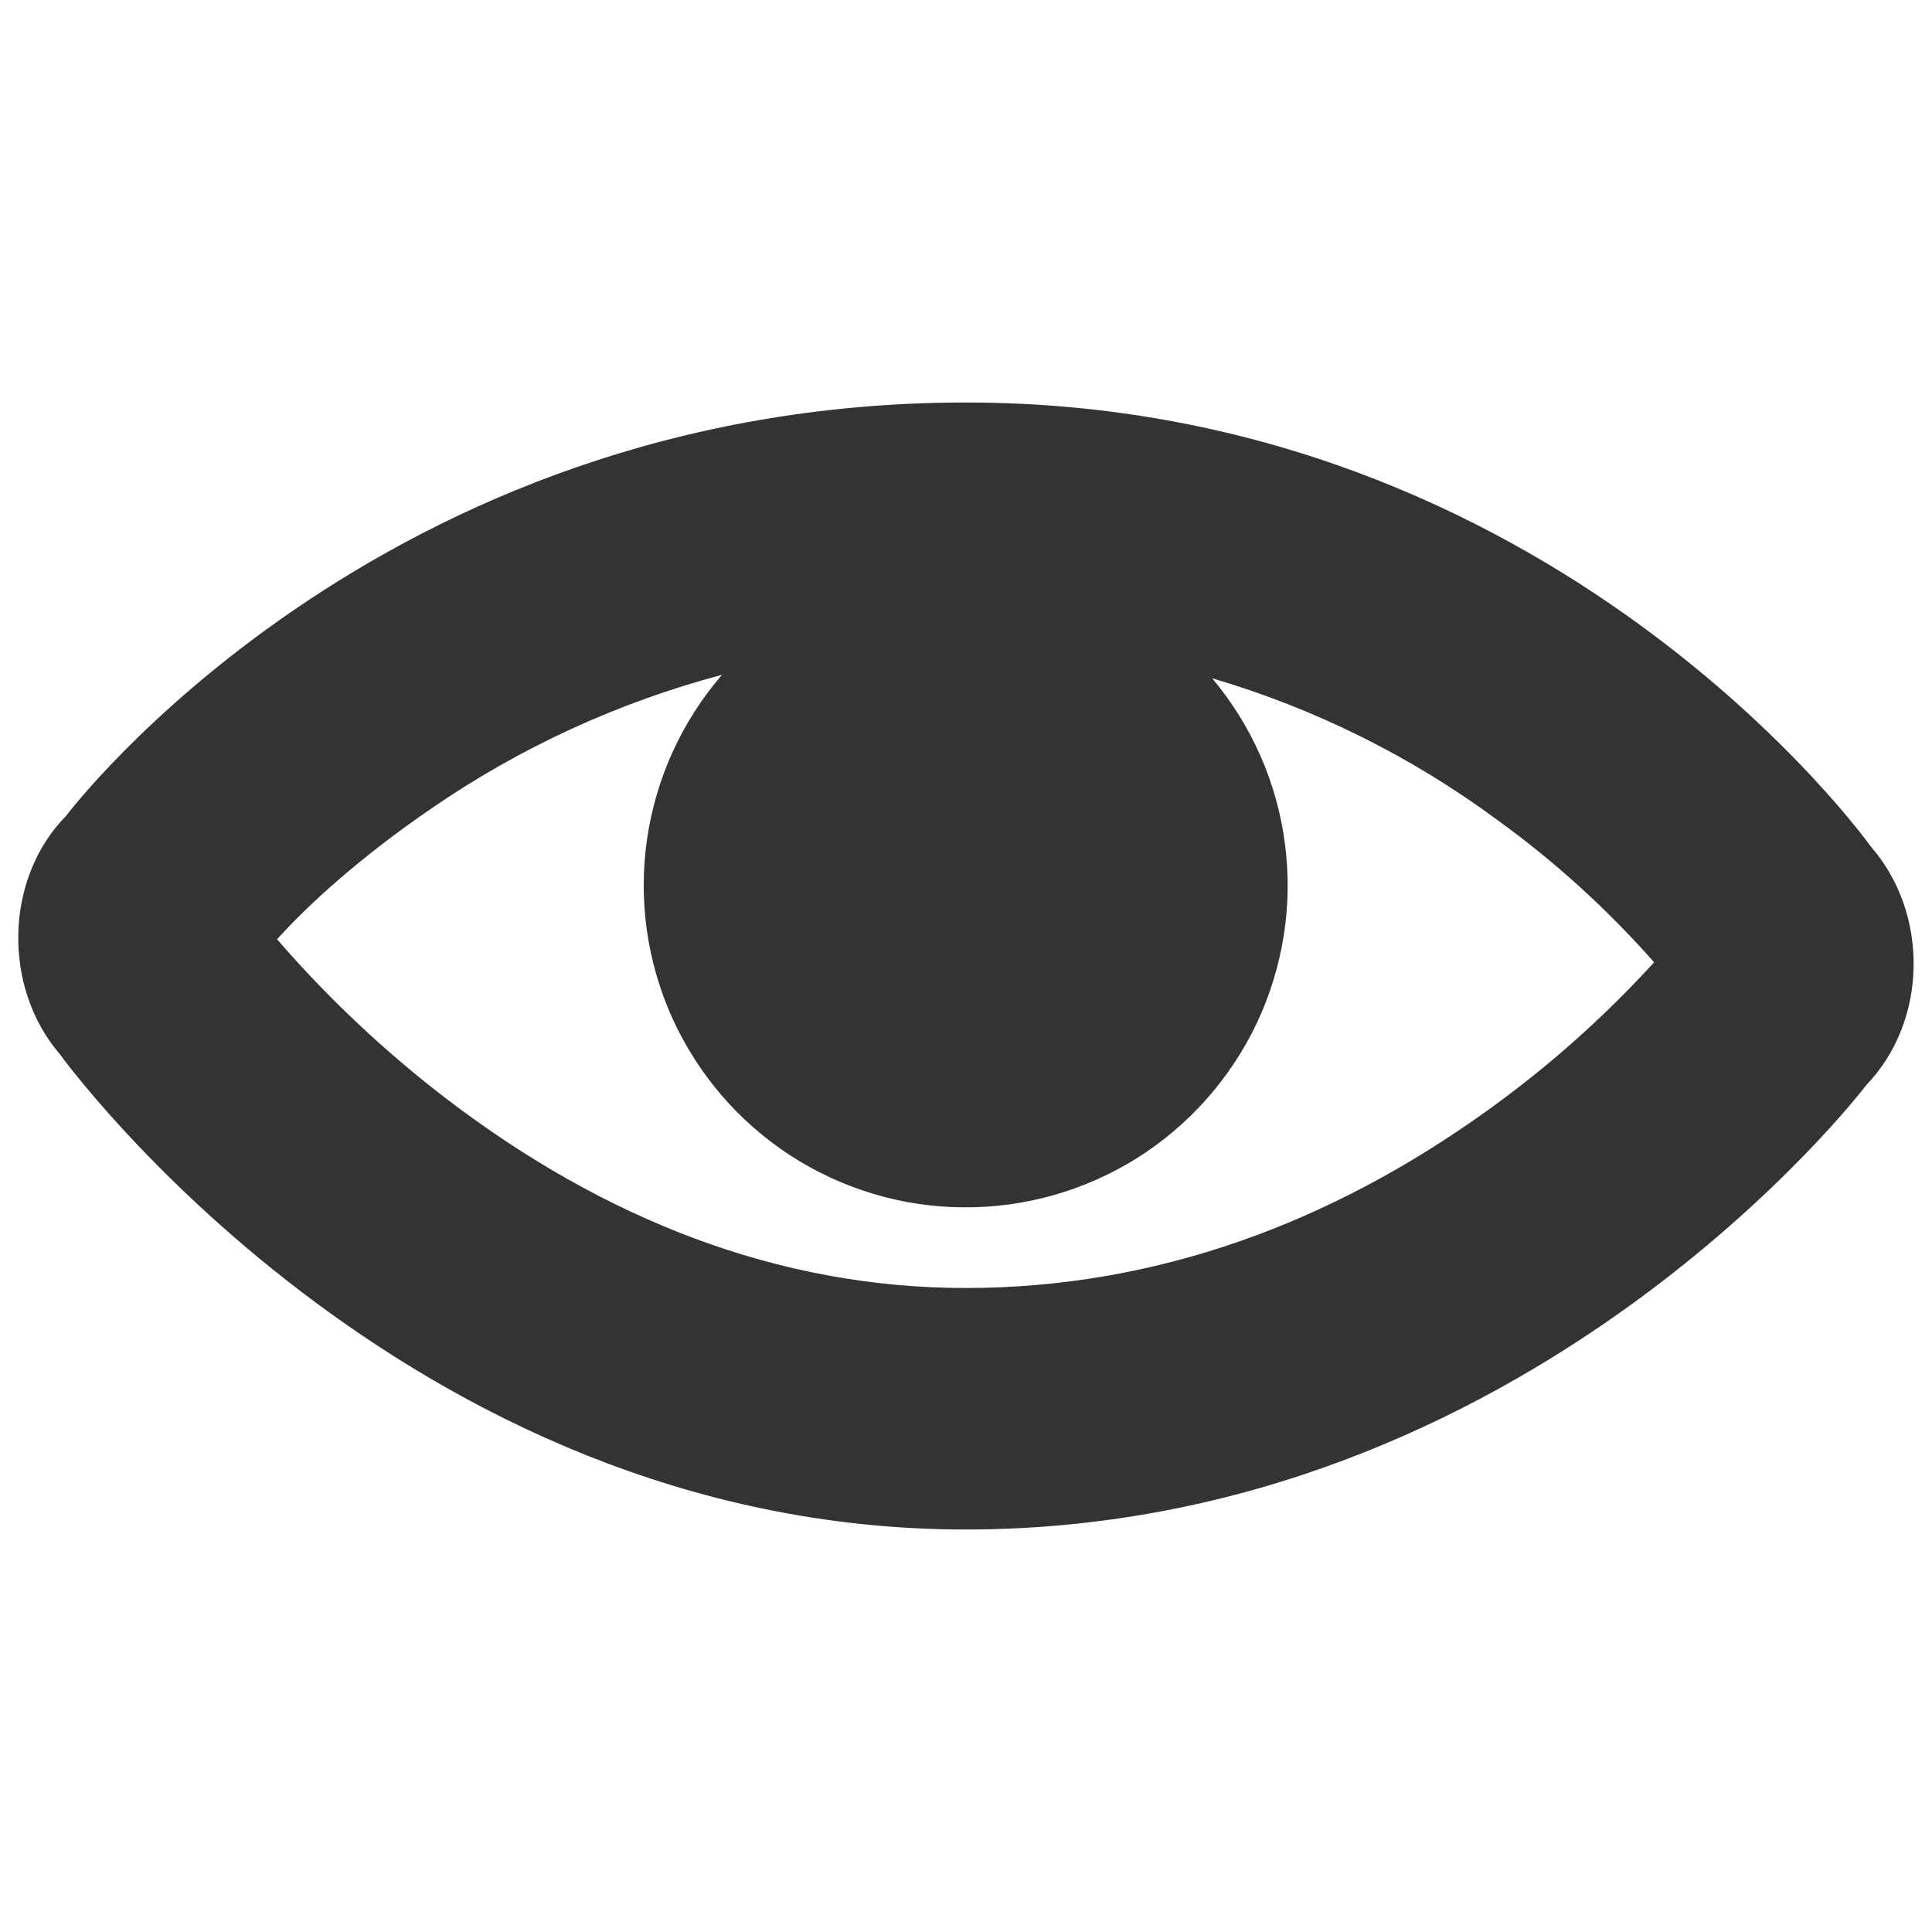 <svg width="12" height="12" viewBox="0 0 12 12" fill="none" xmlns="http://www.w3.org/2000/svg">
<path fill-rule="evenodd" clip-rule="evenodd" d="M4.486 4.191C3.841 4.362 3.229 4.643 2.679 5.022C2.231 5.328 1.908 5.626 1.721 5.834C2.039 6.202 2.395 6.536 2.781 6.831C3.749 7.568 4.827 8 5.997 8C7.186 8 8.269 7.593 9.232 6.902C9.611 6.631 9.96 6.321 10.274 5.977C9.983 5.647 9.656 5.35 9.299 5.092C8.765 4.698 8.166 4.4 7.529 4.213C7.775 4.506 7.932 4.862 7.981 5.241C8.031 5.62 7.97 6.005 7.808 6.351C7.645 6.696 7.387 6.988 7.064 7.192C6.74 7.395 6.366 7.502 5.984 7.499C5.602 7.497 5.228 7.384 4.908 7.176C4.588 6.968 4.334 6.672 4.176 6.324C4.019 5.976 3.964 5.591 4.019 5.212C4.074 4.834 4.235 4.48 4.485 4.191H4.486ZM0.372 6.548C0.016 6.134 0.026 5.458 0.411 5.067C0.411 5.067 2.341 2.5 6 2.5C9.66 2.5 11.62 5.258 11.62 5.258C11.979 5.668 11.98 6.336 11.59 6.742C11.59 6.742 9.498 9.5 5.998 9.5C2.498 9.5 0.372 6.548 0.372 6.548Z" fill="#333333"/>
</svg>
